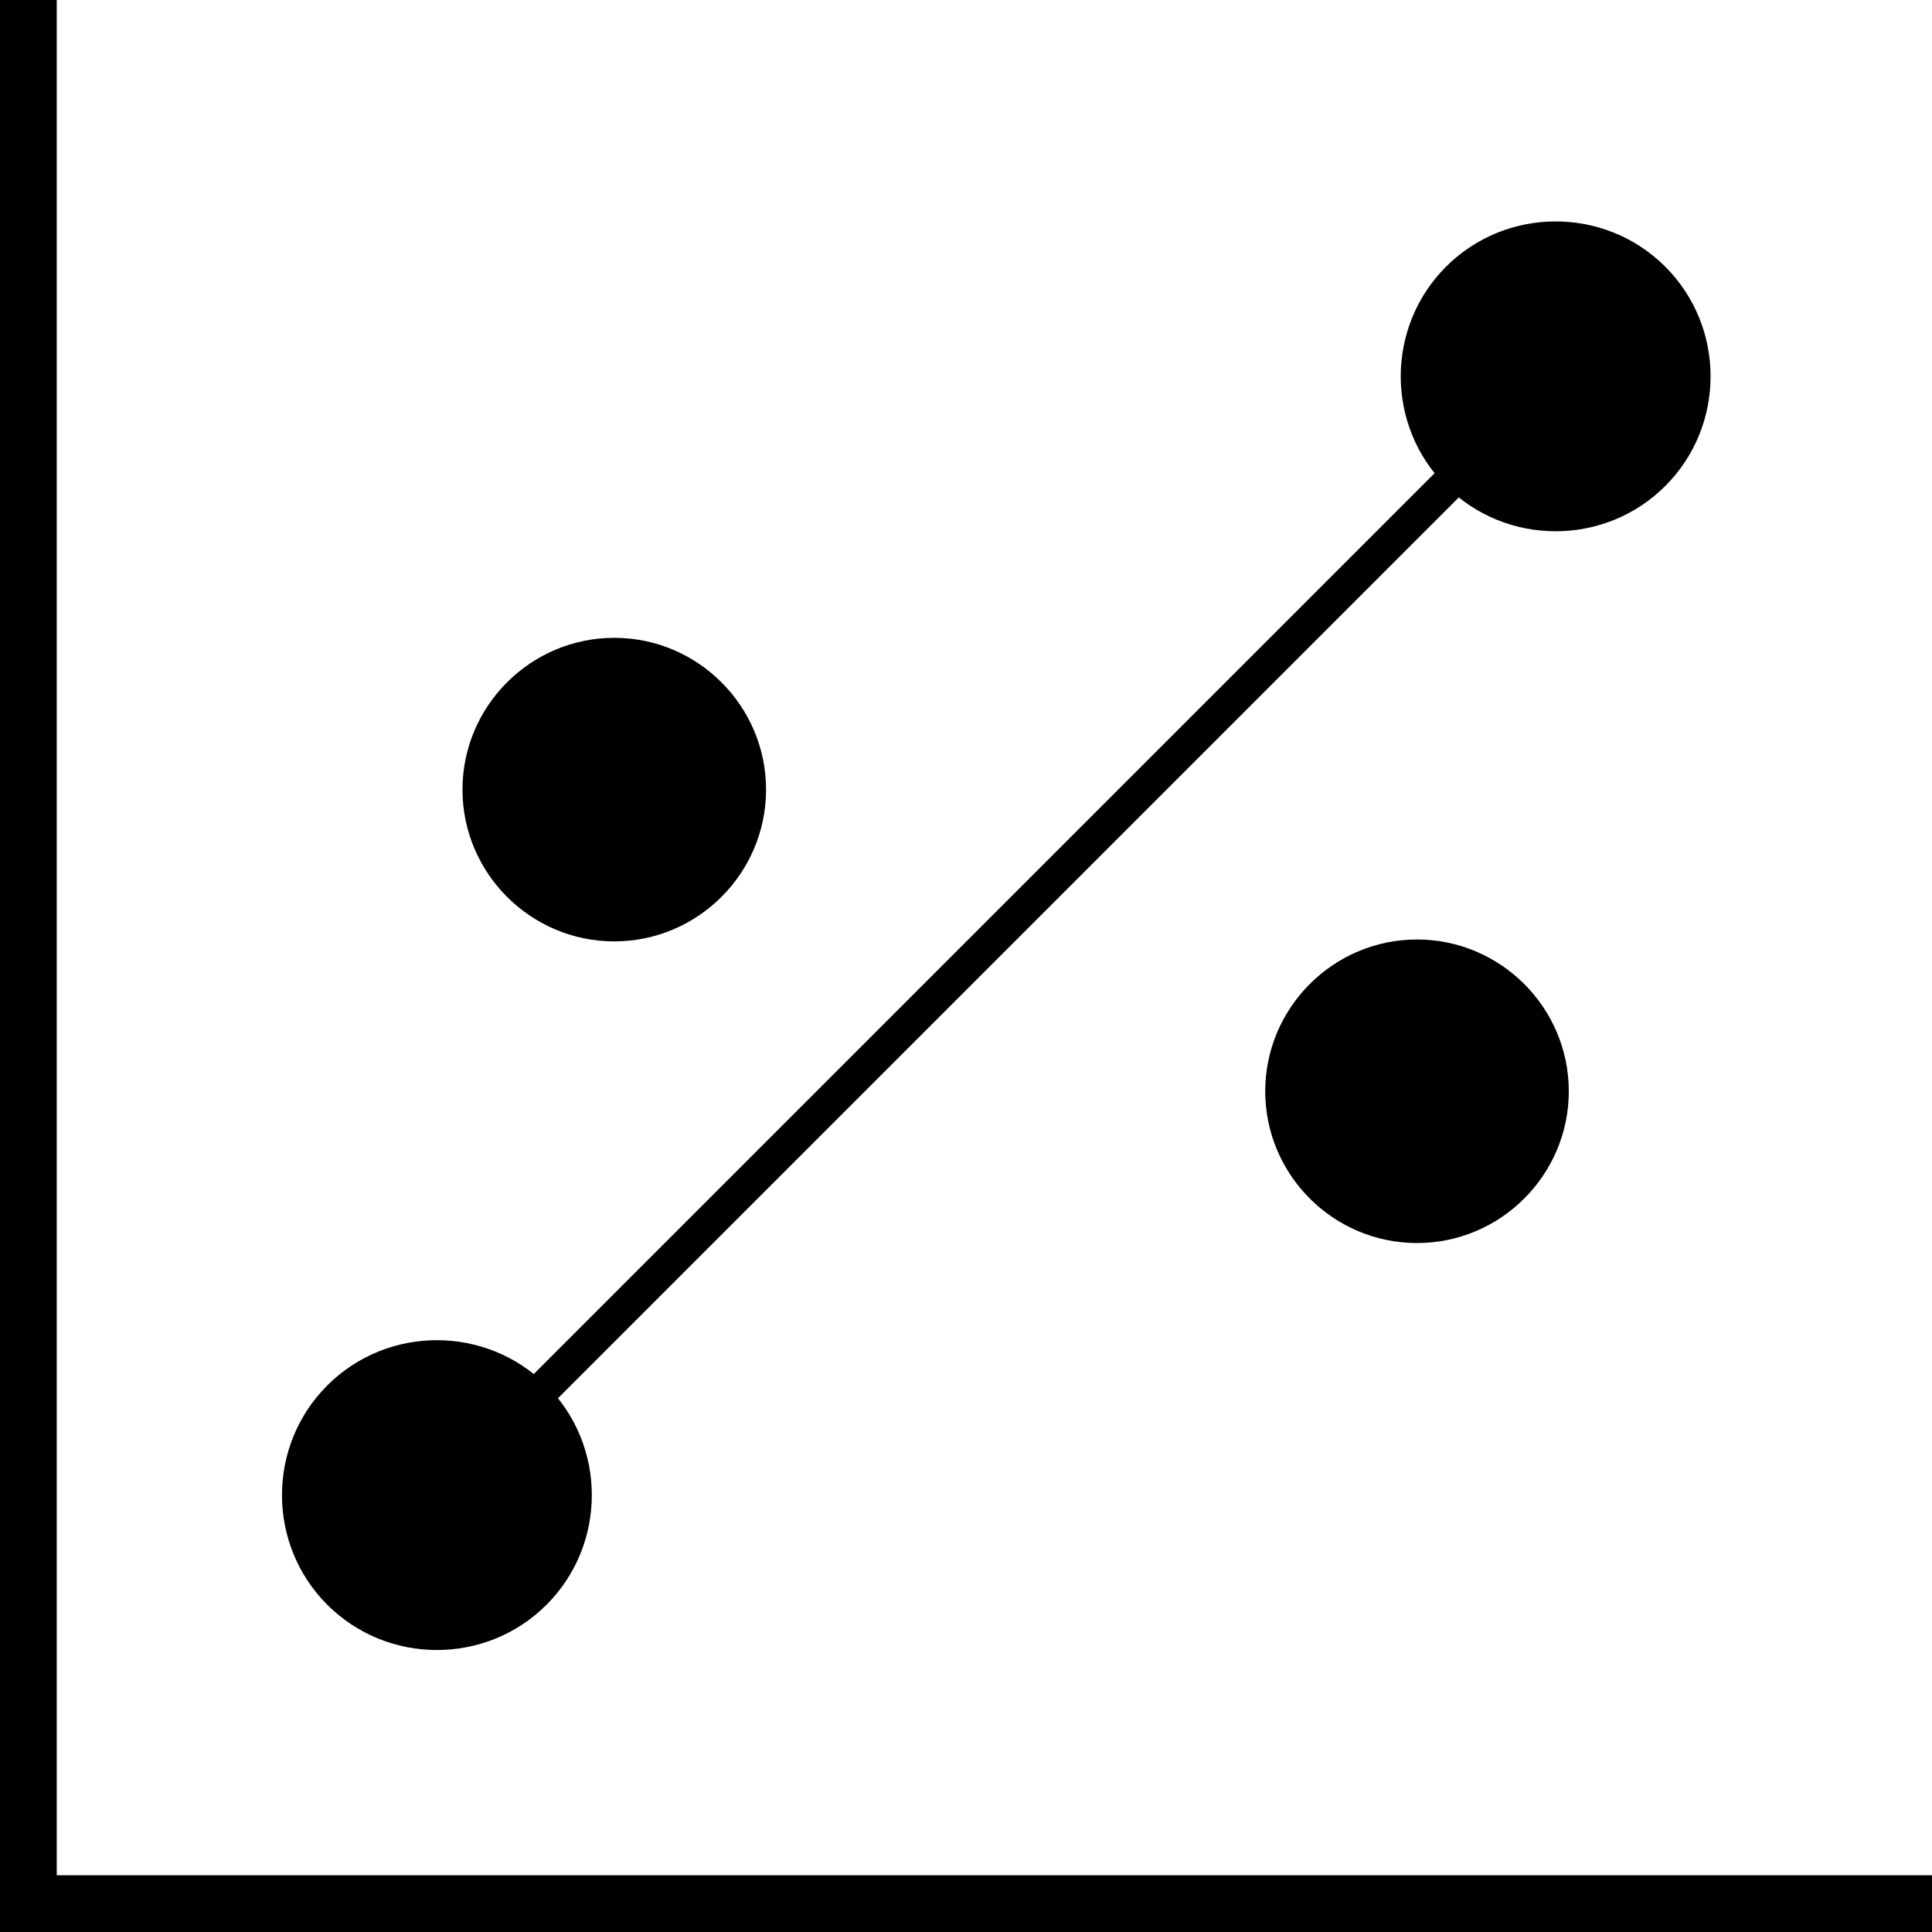 <svg width="512mm" height="512mm" viewBox="0 0 512 512" xmlns="http://www.w3.org/2000/svg">
   <path d="M 0,-4.2415363e-6 H 15 V 512 H 0 Z"/>
   <path d="M 0,-4.2415363e-6 H 15 V 512 H 0 Z"/>
   <g transform="rotate(-90)">
      <path d="m -512,0 h 15 v 512 h -15 z"/>
      <path d="m -512,0 h 15 v 512 h -15 z"/>
   </g>
   <path d="M 409.572,96.018 113.09,392.5 119.5,398.91 415.982,102.428 Z"/>
   <path d="m 437.902,74.098 c 14.152,14.152 14.152,37.123 0,51.274 -14.152,14.152 -37.123,14.152 -51.274,0 -14.152,-14.152 -14.152,-37.123 0,-51.274 14.152,-14.152 37.123,-14.152 51.274,0 z"/>
   <path d="m 412.264,58.68 c -10.527,0 -21.054,3.999 -29.055,12 -16.001,16.001 -16.001,42.11 0,58.111 16.001,16.001 42.11,16.001 58.111,0 16.001,-16.001 16.001,-42.11 0,-58.111 -8.001,-8.001 -18.529,-12 -29.057,-12 z m 0,9.609 c 8.034,0 16.068,3.077 22.219,9.229 12.302,12.302 12.302,32.135 0,44.438 -12.302,12.302 -32.135,12.302 -44.438,0 -12.302,-12.302 -12.302,-32.135 0,-44.438 6.151,-6.151 14.185,-9.229 22.219,-9.229 z"/>
   <path d="m 141.42,370.58 c 14.152,14.152 14.152,37.123 0,51.274 -14.152,14.152 -37.123,14.152 -51.274,0 -14.152,-14.152 -14.152,-37.123 0,-51.274 14.152,-14.152 37.123,-14.152 51.274,0 z"/>
   <path d="m 115.783,355.16 c -10.527,0 -21.056,4.001 -29.057,12.002 -16.001,16.001 -16.001,42.11 0,58.111 16.001,16.001 42.11,16.001 58.111,0 16.001,-16.001 16.001,-42.11 0,-58.111 -8.001,-8.001 -18.527,-12.002 -29.055,-12.002 z m 0,9.611 c 8.034,0 16.068,3.075 22.219,9.227 12.302,12.302 12.302,32.135 0,44.438 -12.302,12.302 -32.135,12.302 -44.437,0 -12.302,-12.302 -12.302,-32.135 0,-44.438 6.151,-6.151 14.185,-9.227 22.219,-9.227 z"/>
   <path d="m 198.012,209.253 a 35.224,35.224 0 0 1 -35.224,35.224 35.224,35.224 0 0 1 -35.224,-35.224 35.224,35.224 0 0 1 35.224,-35.224 35.224,35.224 0 0 1 35.224,35.224 z"/>
   <path d="m 162.787,169.029 c -22.156,0 -40.225,18.069 -40.225,40.225 0,22.156 18.069,40.223 40.225,40.223 22.156,0 40.225,-18.067 40.225,-40.223 0,-22.156 -18.069,-40.225 -40.225,-40.225 z m 0,10 c 16.752,0 30.225,13.473 30.225,30.225 0,16.752 -13.473,30.223 -30.225,30.223 -16.752,0 -30.225,-13.471 -30.225,-30.223 0,-16.752 13.473,-30.225 30.225,-30.225 z"/>
   <path d="m 410.749,289.196 a 35.224,35.224 0 0 1 -35.224,35.224 35.224,35.224 0 0 1 -35.224,-35.224 35.224,35.224 0 0 1 35.224,-35.224 35.224,35.224 0 0 1 35.224,35.224 z"/>
   <path d="m 375.523,248.973 c -22.156,0 -40.223,18.069 -40.223,40.225 0,22.156 18.067,40.223 40.223,40.223 22.156,0 40.225,-18.067 40.225,-40.223 0,-22.156 -18.069,-40.225 -40.225,-40.225 z m 0,10 c 16.752,0 30.225,13.473 30.225,30.225 0,16.752 -13.473,30.223 -30.225,30.223 -16.752,0 -30.223,-13.471 -30.223,-30.223 0,-16.752 13.471,-30.225 30.223,-30.225 z"/>
</svg>